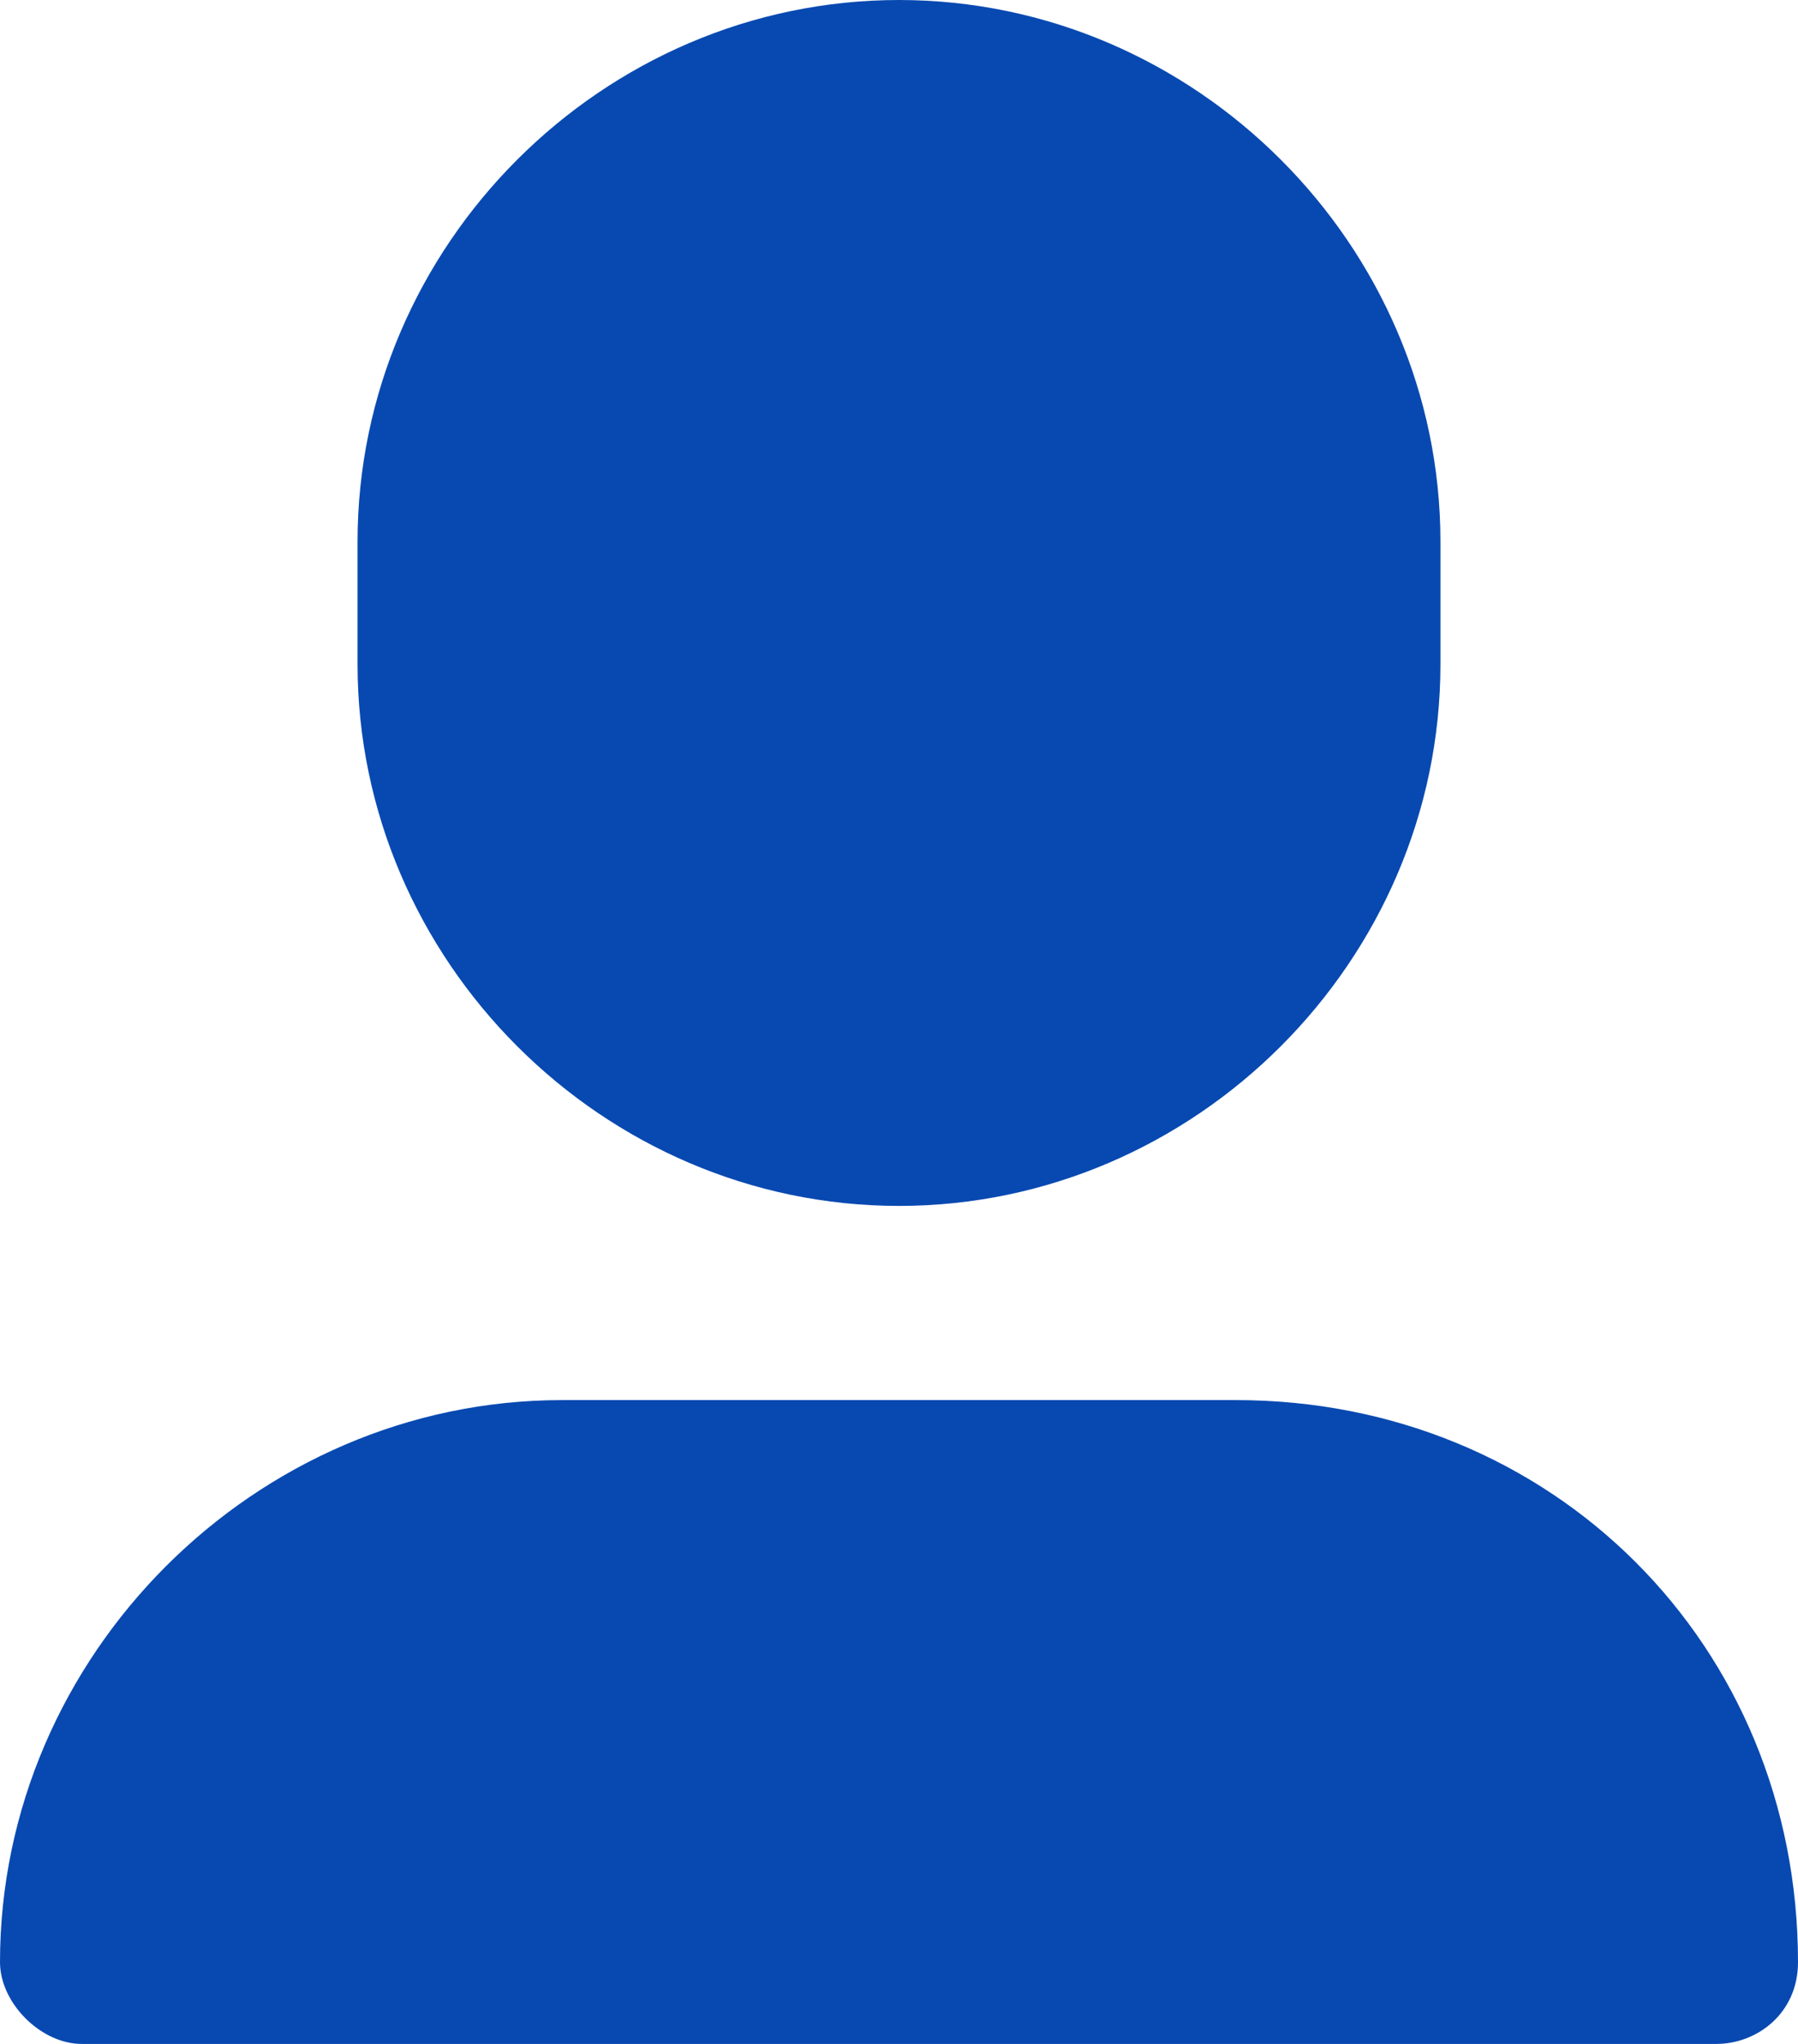 <?xml version="1.0" encoding="utf-8"?>
<!-- Generator: Adobe Illustrator 22.0.0, SVG Export Plug-In . SVG Version: 6.00 Build 0)  -->
<svg version="1.1" id="thong-tin-tai-khoan-on-board"
	 xmlns="http://www.w3.org/2000/svg" xmlns:xlink="http://www.w3.org/1999/xlink" x="0px" y="0px" viewBox="0 0 17.6 20"
	 enable-background="new 0 0 17.6 20" xml:space="preserve">
<path id="Rectangle_202" fill="#0849B1" d="M8.8,0L8.8,0c2.9,0,5.3,2.4,5.3,5.3v1.2c0,2.9-2.4,5.3-5.3,5.3l0,0
	c-2.9,0-5.3-2.4-5.3-5.3V5.3C3.5,2.4,5.9,0,8.8,0z"/>
<path id="Rectangle_203" fill="#0849B1" d="M17.6,19.2L17.6,19.2c0,0.5-0.4,0.8-0.8,0.8l0,0h-16C0.4,20,0,19.6,0,19.2l0,0
	c0-3,2.5-5.5,5.5-5.5h6.6C15.2,13.7,17.6,16.1,17.6,19.2z"/>
</svg>
